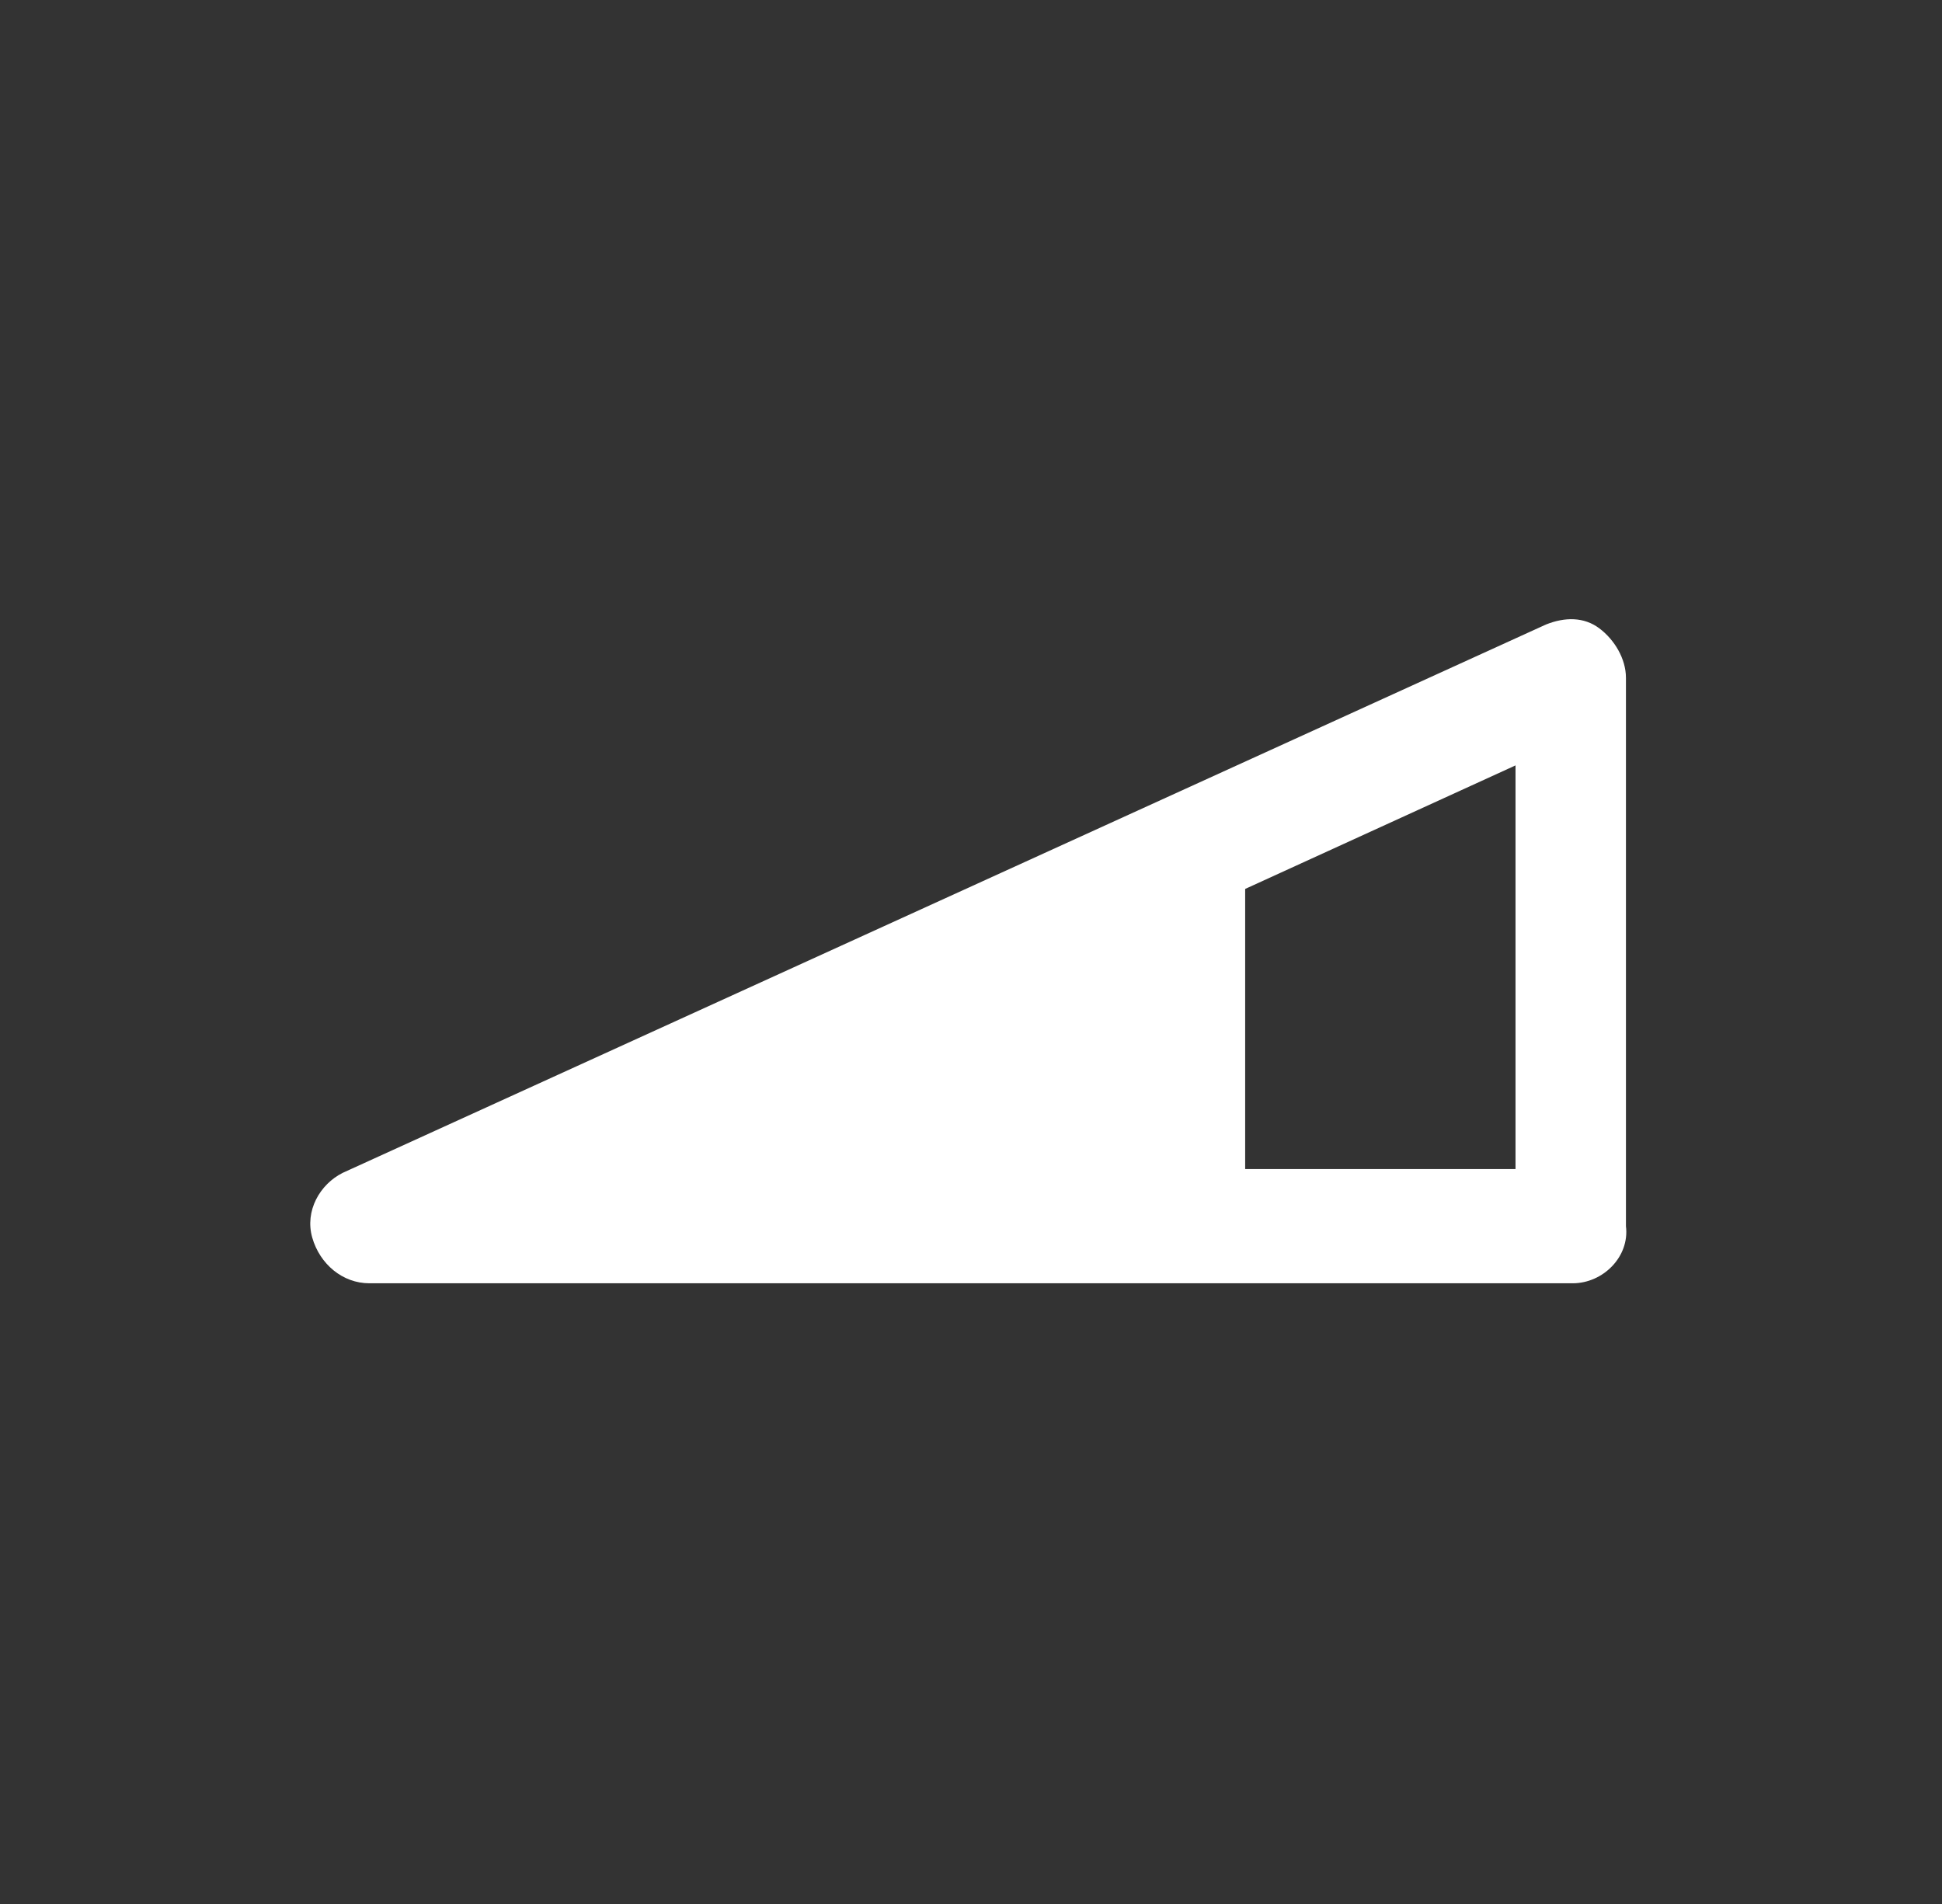 <?xml version="1.0" encoding="utf-8"?>
<!-- Generator: Adobe Illustrator 18.0.0, SVG Export Plug-In . SVG Version: 6.00 Build 0)  -->
<!DOCTYPE svg PUBLIC "-//W3C//DTD SVG 1.1//EN" "http://www.w3.org/Graphics/SVG/1.1/DTD/svg11.dtd">
<svg version="1.1" id="Layer_1" xmlns="http://www.w3.org/2000/svg" xmlns:xlink="http://www.w3.org/1999/xlink" x="0px" y="0px"
	 viewBox="0 0 51 50" enable-background="new 0 0 51 50" xml:space="preserve">
<rect x="0" y="0" width="51" height="50" fill="#333333" stroke="none"/>
<g>
	<path fill="#FFFFFF" d="M41.3,33.7H9.7c-0.7,0-1.3-0.5-1.5-1.2s0.2-1.4,0.8-1.7l31.6-14.4c0.5-0.2,1-0.2,1.4,0.1
		c0.4,0.3,0.7,0.8,0.7,1.3v14.4C42.8,33,42.1,33.7,41.3,33.7z M16.6,30.7h23.2V20.1L16.6,30.7z"/>
	<polygon fill="#FFFFFF" points="10.4,32.2 32.7,21.6 32.7,32.2 	"/>
</g>
</svg>
